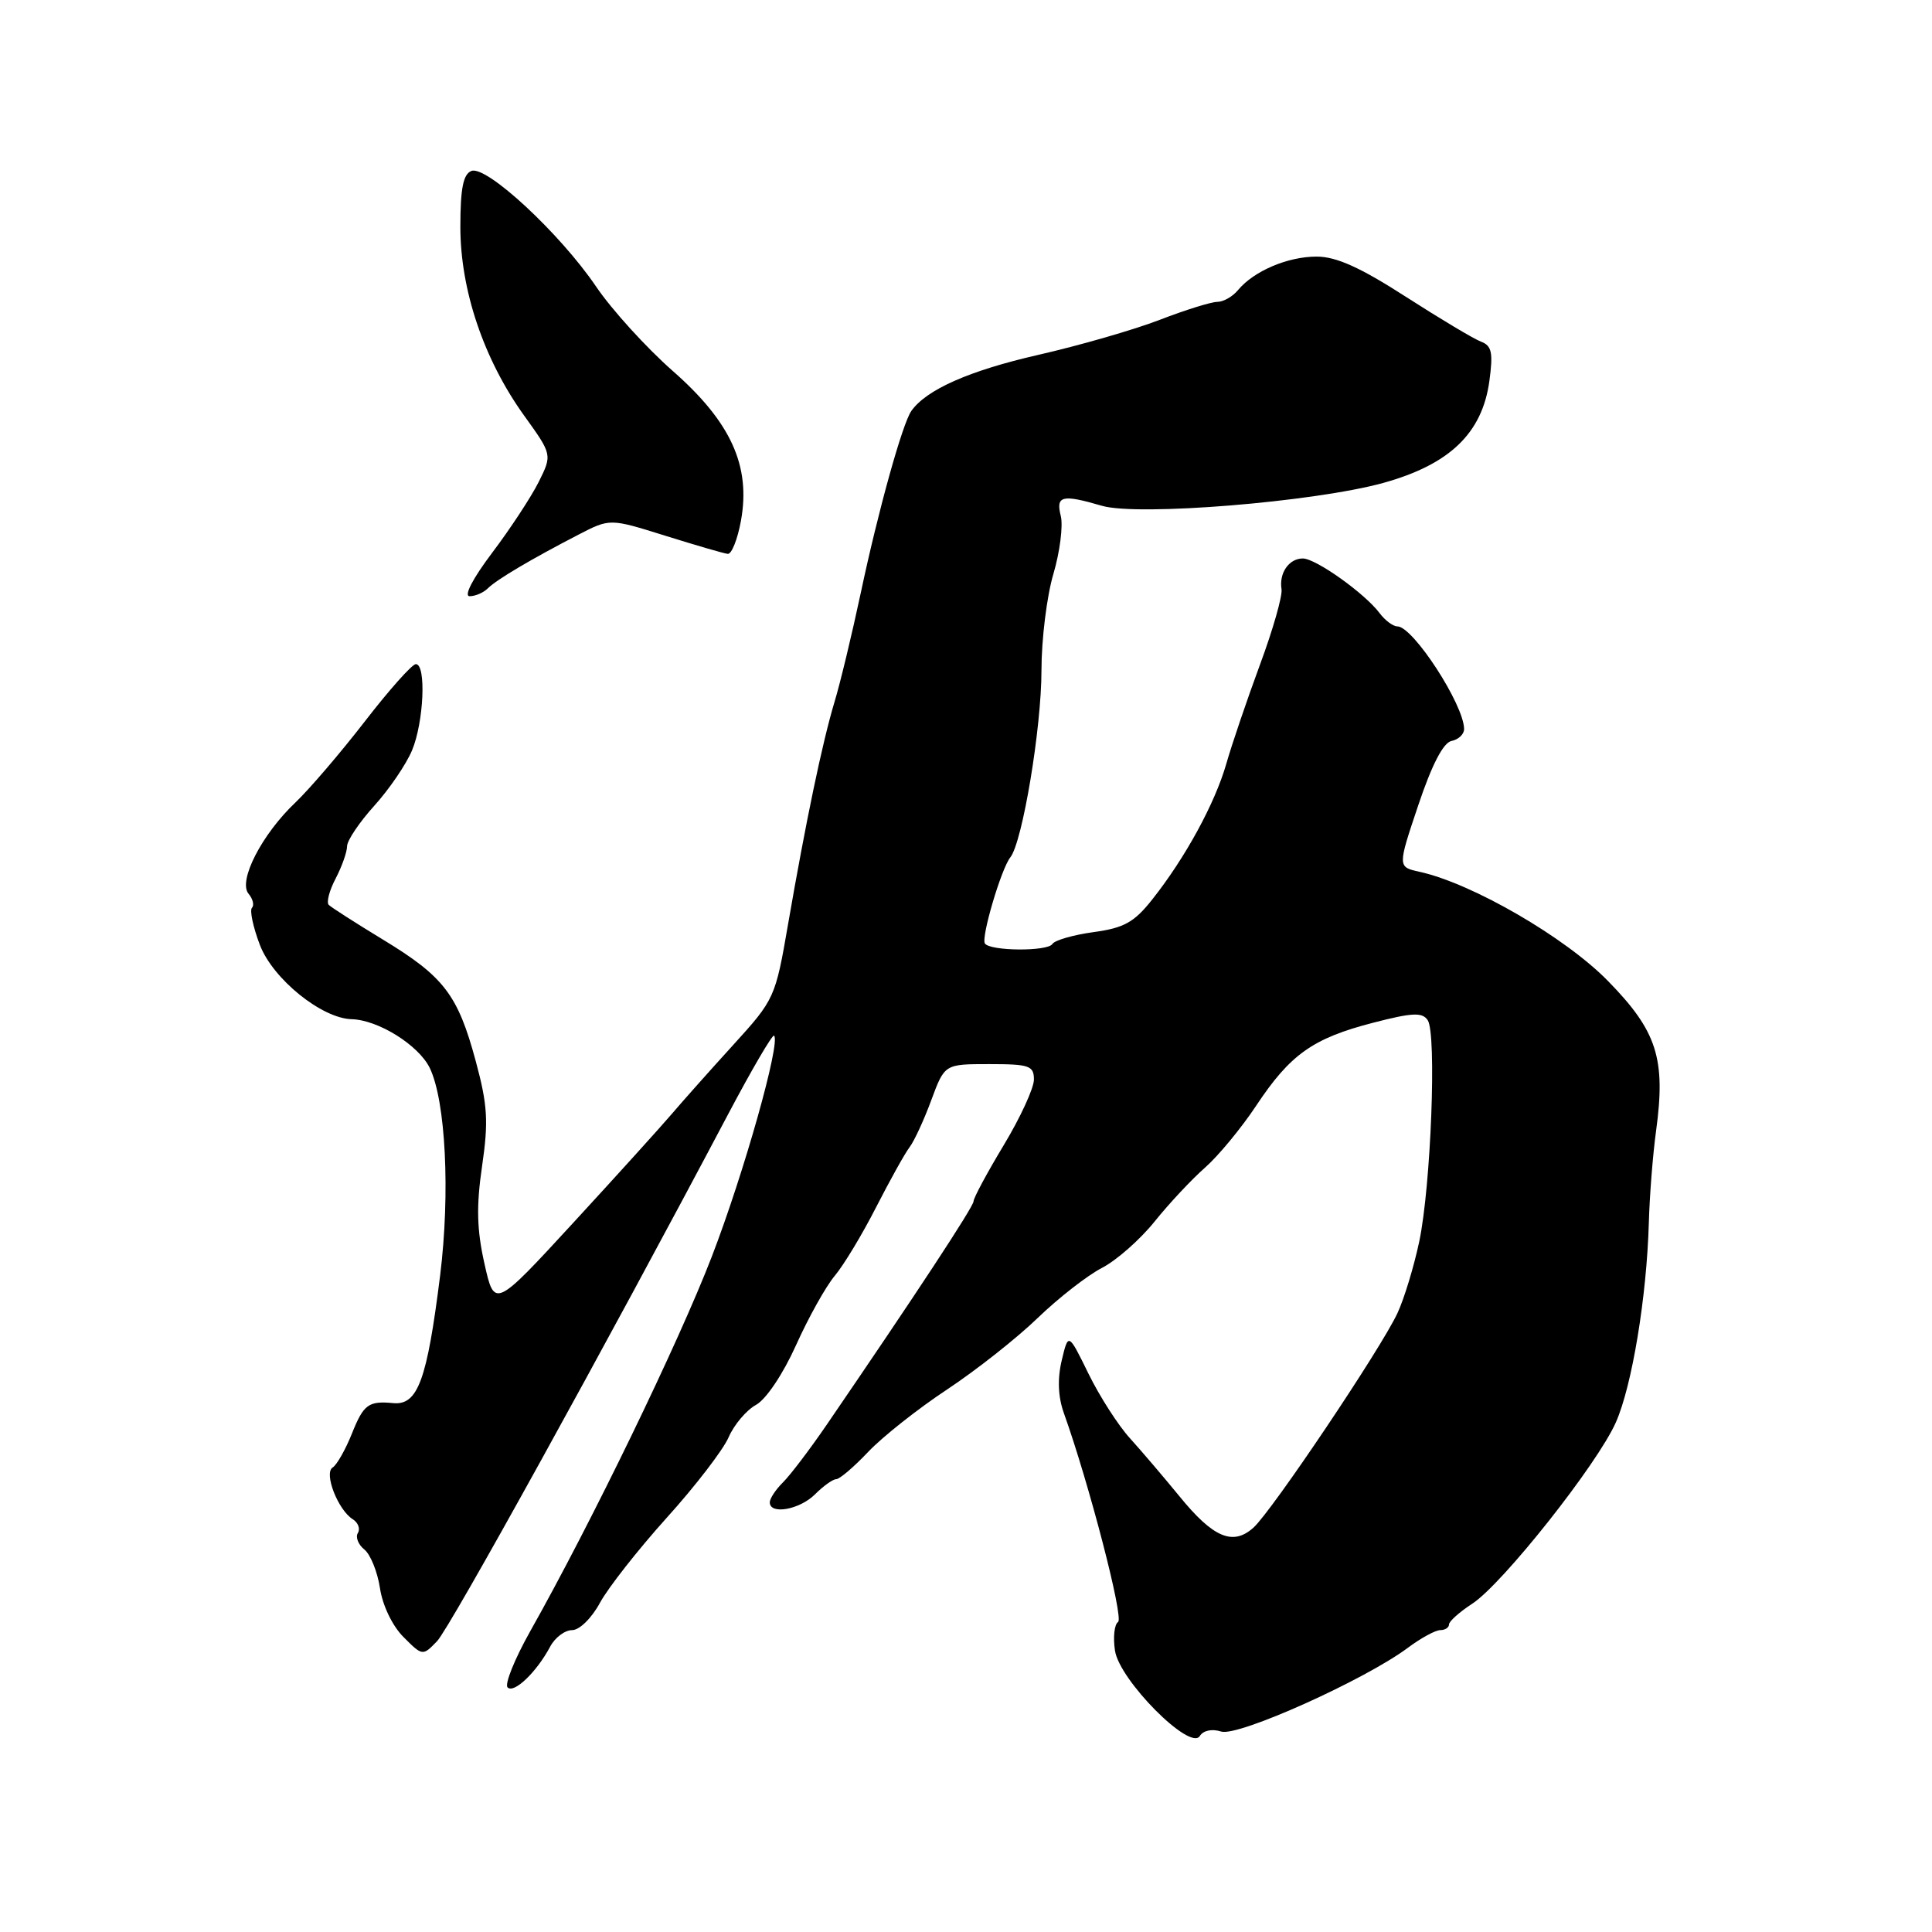 <?xml version="1.0" encoding="UTF-8" standalone="no"?>
<!DOCTYPE svg PUBLIC "-//W3C//DTD SVG 1.1//EN" "http://www.w3.org/Graphics/SVG/1.1/DTD/svg11.dtd" >
<svg xmlns="http://www.w3.org/2000/svg" xmlns:xlink="http://www.w3.org/1999/xlink" version="1.1" viewBox="0 0 256 256">
 <g >
 <path fill="currentColor"
d=" M 161.82 229.44 C 164.04 230.15 180.89 222.58 186.59 218.31 C 188.30 217.04 190.21 216.00 190.84 216.00 C 191.48 216.00 192.00 215.66 192.00 215.25 C 192.00 214.84 193.39 213.60 195.08 212.50 C 199.09 209.89 211.66 194.02 214.11 188.47 C 216.25 183.64 218.20 171.86 218.48 162.00 C 218.58 158.43 219.01 152.95 219.44 149.84 C 220.74 140.28 219.57 136.63 213.07 129.99 C 207.40 124.19 195.08 117.06 188.11 115.52 C 185.18 114.88 185.18 114.88 187.93 106.69 C 189.73 101.32 191.25 98.39 192.34 98.18 C 193.25 98.00 194.00 97.29 194.00 96.61 C 194.00 93.41 187.24 83.00 185.16 83.00 C 184.59 83.00 183.53 82.21 182.81 81.25 C 180.85 78.63 174.35 74.00 172.63 74.00 C 170.79 74.00 169.46 75.94 169.81 78.08 C 169.95 78.95 168.67 83.45 166.95 88.08 C 165.24 92.71 163.23 98.62 162.49 101.21 C 160.98 106.46 157.07 113.64 152.69 119.17 C 150.29 122.21 148.95 122.96 144.90 123.51 C 142.21 123.88 139.75 124.59 139.45 125.08 C 138.82 126.10 131.14 126.03 130.50 125.01 C 129.99 124.18 132.67 115.11 133.87 113.61 C 135.48 111.60 138.00 96.45 138.00 88.83 C 138.00 84.72 138.71 78.97 139.58 76.05 C 140.44 73.13 140.88 69.68 140.56 68.37 C 139.88 65.68 140.71 65.47 146.01 67.02 C 150.79 68.42 174.17 66.51 183.29 63.99 C 192.08 61.55 196.40 57.41 197.35 50.49 C 197.86 46.72 197.67 45.81 196.24 45.27 C 195.28 44.91 190.79 42.22 186.26 39.31 C 180.25 35.44 177.06 34.00 174.46 34.00 C 170.63 34.00 166.15 35.91 164.05 38.43 C 163.34 39.30 162.10 40.00 161.30 40.00 C 160.50 40.00 157.06 41.07 153.67 42.38 C 150.28 43.69 143.00 45.79 137.50 47.04 C 128.42 49.12 122.75 51.63 120.76 54.45 C 119.58 56.12 116.37 67.65 114.07 78.50 C 112.90 84.00 111.33 90.53 110.58 93.00 C 108.96 98.38 106.77 108.89 104.43 122.42 C 102.74 132.23 102.65 132.42 97.11 138.51 C 94.03 141.89 90.38 146.00 89.00 147.62 C 87.62 149.24 81.78 155.70 76.01 161.97 C 65.52 173.37 65.52 173.37 64.19 167.43 C 63.18 162.93 63.10 159.81 63.88 154.50 C 64.74 148.60 64.61 146.42 63.04 140.61 C 60.67 131.81 58.83 129.41 50.74 124.50 C 47.12 122.30 43.89 120.23 43.56 119.90 C 43.23 119.57 43.64 117.99 44.48 116.40 C 45.31 114.80 45.99 112.88 45.99 112.12 C 46.00 111.36 47.62 108.95 49.60 106.76 C 51.58 104.57 53.83 101.27 54.60 99.42 C 56.16 95.68 56.50 88.00 55.10 88.00 C 54.61 88.00 51.57 91.41 48.35 95.58 C 45.13 99.74 40.99 104.58 39.15 106.33 C 34.71 110.53 31.52 116.72 32.93 118.42 C 33.51 119.11 33.71 119.95 33.39 120.28 C 33.06 120.61 33.53 122.83 34.44 125.22 C 36.16 129.72 42.63 134.95 46.60 135.05 C 50.11 135.14 55.46 138.48 56.94 141.50 C 59.06 145.87 59.67 158.10 58.32 169.00 C 56.58 182.91 55.36 186.23 52.10 185.92 C 48.83 185.61 48.18 186.09 46.65 189.91 C 45.79 192.07 44.63 194.11 44.08 194.45 C 42.88 195.19 44.78 200.08 46.75 201.31 C 47.46 201.76 47.76 202.58 47.42 203.13 C 47.08 203.68 47.47 204.67 48.28 205.32 C 49.09 205.97 50.02 208.28 50.35 210.45 C 50.69 212.73 52.00 215.46 53.47 216.92 C 55.98 219.44 56.01 219.44 57.91 217.47 C 59.59 215.74 80.12 178.58 96.46 147.68 C 99.61 141.72 102.36 137.02 102.57 137.23 C 103.46 138.12 98.58 155.44 94.32 166.50 C 89.92 177.92 78.35 201.79 70.25 216.16 C 68.19 219.83 66.84 223.17 67.26 223.59 C 68.10 224.44 71.09 221.58 72.90 218.19 C 73.54 216.98 74.85 216.00 75.81 216.00 C 76.78 216.00 78.40 214.41 79.49 212.39 C 80.56 210.41 84.53 205.35 88.32 201.14 C 92.12 196.94 95.81 192.13 96.54 190.46 C 97.26 188.79 98.90 186.85 100.18 186.15 C 101.52 185.41 103.76 182.06 105.48 178.24 C 107.12 174.59 109.43 170.45 110.61 169.05 C 111.79 167.65 114.25 163.57 116.07 160.00 C 117.90 156.43 119.90 152.82 120.53 152.00 C 121.15 151.18 122.45 148.36 123.41 145.75 C 125.17 141.00 125.17 141.00 131.08 141.00 C 136.39 141.00 137.00 141.21 137.00 143.05 C 137.00 144.18 135.20 148.09 133.00 151.74 C 130.80 155.39 129.00 158.74 129.00 159.18 C 129.00 159.89 121.35 171.53 109.50 188.85 C 107.30 192.06 104.71 195.47 103.75 196.42 C 102.79 197.37 102.00 198.56 102.00 199.07 C 102.00 200.75 105.96 200.04 108.00 198.00 C 109.10 196.90 110.36 196.00 110.80 196.00 C 111.25 196.00 113.16 194.37 115.05 192.37 C 116.95 190.37 121.65 186.65 125.50 184.11 C 129.35 181.56 134.75 177.30 137.50 174.64 C 140.25 171.99 144.07 169.01 146.00 168.01 C 147.93 167.02 151.07 164.25 152.99 161.86 C 154.91 159.47 157.92 156.25 159.68 154.71 C 161.43 153.17 164.48 149.48 166.45 146.51 C 170.96 139.71 173.96 137.58 181.94 135.52 C 187.15 134.17 188.46 134.11 189.18 135.18 C 190.38 136.98 189.61 157.10 188.06 164.50 C 187.36 167.80 186.07 172.07 185.17 174.00 C 183.00 178.68 168.56 200.18 166.10 202.41 C 163.38 204.87 160.76 203.77 156.27 198.25 C 154.19 195.71 151.24 192.25 149.71 190.56 C 148.18 188.88 145.71 185.04 144.24 182.04 C 141.56 176.57 141.56 176.57 140.68 180.28 C 140.10 182.73 140.20 185.10 140.97 187.25 C 144.30 196.55 148.94 214.42 148.15 214.92 C 147.66 215.24 147.47 216.95 147.74 218.71 C 148.32 222.63 157.71 232.08 158.98 230.03 C 159.44 229.29 160.59 229.05 161.82 229.44 Z  M 64.64 77.96 C 65.80 76.80 70.38 74.09 76.66 70.84 C 80.82 68.69 80.82 68.69 88.16 70.99 C 92.20 72.25 95.92 73.34 96.43 73.39 C 96.94 73.45 97.73 71.47 98.18 69.00 C 99.50 61.74 96.85 55.92 89.14 49.15 C 85.64 46.07 81.06 41.04 78.97 37.95 C 74.18 30.90 64.46 21.89 62.47 22.65 C 61.38 23.07 61.00 24.96 61.00 30.06 C 61.00 38.44 64.10 47.61 69.43 55.04 C 73.18 60.25 73.18 60.25 71.37 63.88 C 70.37 65.87 67.60 70.09 65.21 73.25 C 62.64 76.66 61.42 79.00 62.23 79.00 C 62.99 79.00 64.07 78.53 64.64 77.96 Z "/>
</g>
</svg>